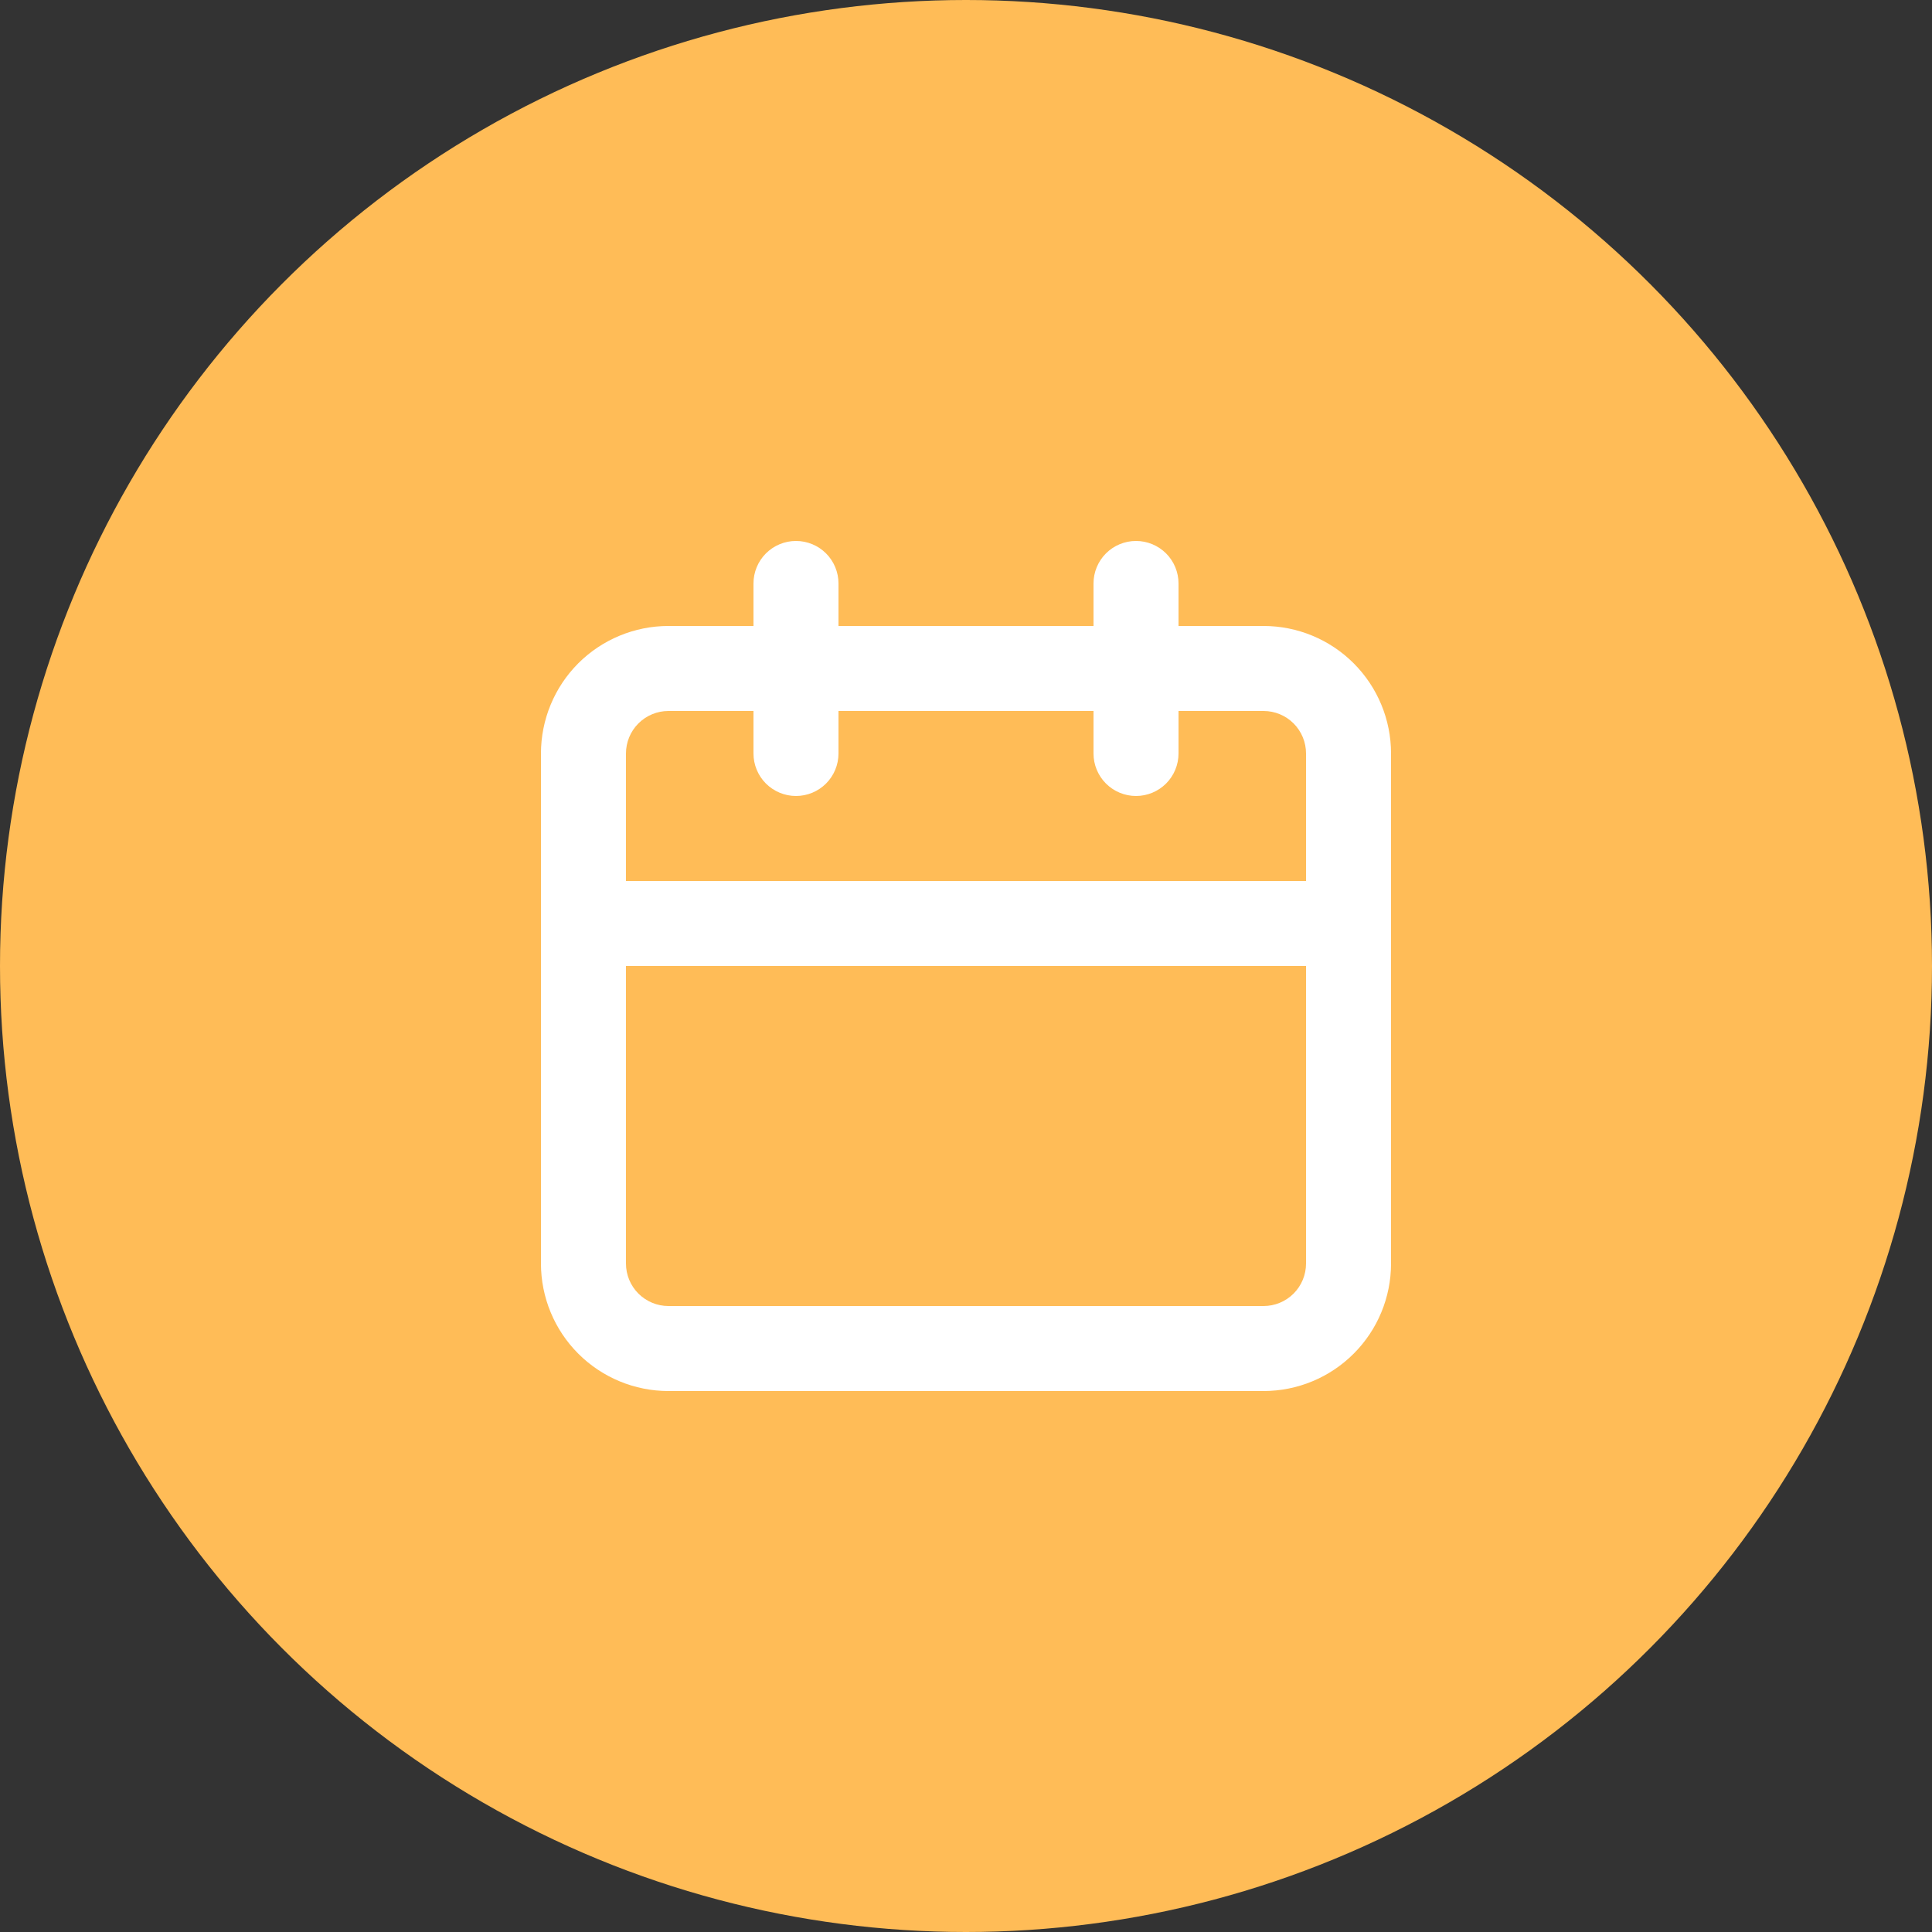 <svg width="50" height="50" viewBox="0 0 50 50" fill="none" xmlns="http://www.w3.org/2000/svg">
<rect x="0" y="0" width="50" height="50" fill="#333333" stroke="none"/>
<g id="calendar" clip-path="url(#clip0_214_16373)">
<circle id="Ellipse 9" cx="25" cy="25" r="25" fill="#FFBC57"/>
<path id="Vector" d="M32.7 16.2H30.5V15.1C30.5 14.808 30.384 14.528 30.178 14.322C29.971 14.116 29.692 14 29.4 14C29.108 14 28.828 14.116 28.622 14.322C28.416 14.528 28.3 14.808 28.3 15.1V16.2H21.7V15.1C21.7 14.808 21.584 14.528 21.378 14.322C21.172 14.116 20.892 14 20.6 14C20.308 14 20.029 14.116 19.822 14.322C19.616 14.528 19.5 14.808 19.5 15.1V16.2H17.3C16.425 16.2 15.585 16.548 14.966 17.166C14.348 17.785 14 18.625 14 19.5V32.7C14 33.575 14.348 34.415 14.966 35.033C15.585 35.652 16.425 36 17.3 36H32.7C33.575 36 34.415 35.652 35.033 35.033C35.652 34.415 36 33.575 36 32.7V19.5C36 18.625 35.652 17.785 35.033 17.166C34.415 16.548 33.575 16.2 32.7 16.2ZM33.8 32.7C33.8 32.992 33.684 33.272 33.478 33.478C33.272 33.684 32.992 33.8 32.7 33.8H17.3C17.008 33.8 16.729 33.684 16.522 33.478C16.316 33.272 16.2 32.992 16.2 32.7V25H33.8V32.7ZM33.8 22.8H16.2V19.5C16.2 19.208 16.316 18.928 16.522 18.722C16.729 18.516 17.008 18.4 17.3 18.4H19.5V19.5C19.5 19.792 19.616 20.072 19.822 20.278C20.029 20.484 20.308 20.6 20.6 20.6C20.892 20.6 21.172 20.484 21.378 20.278C21.584 20.072 21.7 19.792 21.7 19.5V18.4H28.3V19.5C28.3 19.792 28.416 20.072 28.622 20.278C28.828 20.484 29.108 20.6 29.4 20.6C29.692 20.6 29.971 20.484 30.178 20.278C30.384 20.072 30.5 19.792 30.5 19.5V18.4H32.7C32.992 18.4 33.272 18.516 33.478 18.722C33.684 18.928 33.8 19.208 33.8 19.5V22.8Z" fill="white"/>
</g>
<defs>
<clipPath id="clip0_214_16373">
<rect width="50" height="50" fill="white"/>
</clipPath>
</defs>
</svg>
